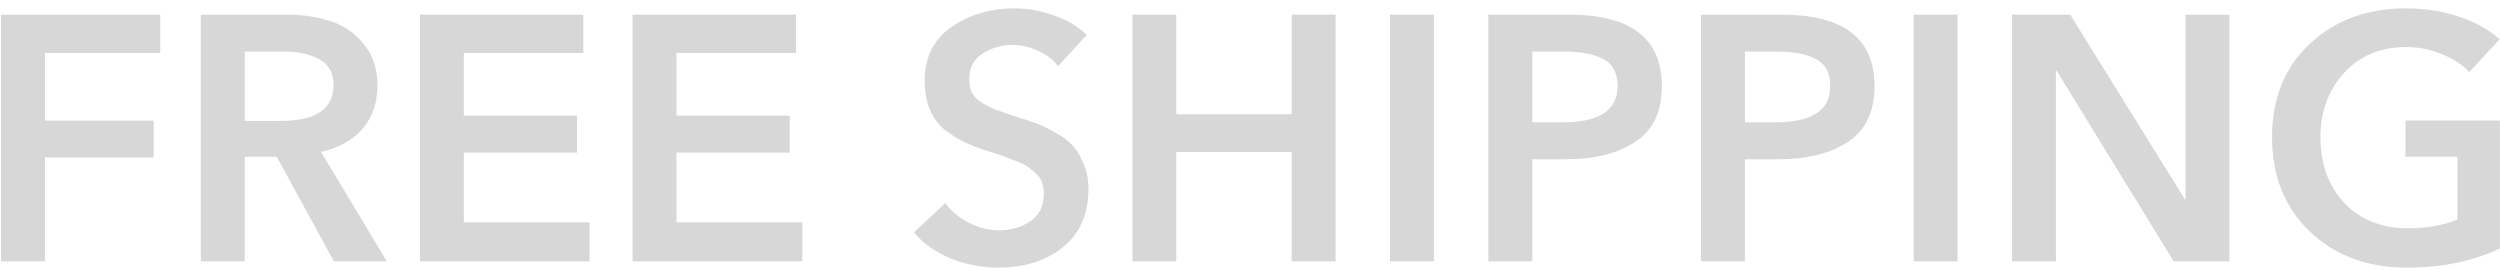 <svg width="287" height="31" viewBox="0 0 287 31" fill="none" xmlns="http://www.w3.org/2000/svg">
<path d="M0.12 30.001V1.681H18.4V6.081H5.16V13.841H17.64V18.081H5.16V30.001H0.12Z" fill="#D7D7D7"/>
<path d="M23.05 30.001V1.681H32.89C34.783 1.681 36.477 1.934 37.97 2.441C39.49 2.921 40.757 3.801 41.77 5.081C42.81 6.334 43.33 7.908 43.33 9.801C43.33 11.801 42.757 13.468 41.61 14.801C40.463 16.108 38.877 16.988 36.85 17.441L44.41 30.001H38.33L31.77 18.001H28.09V30.001H23.05ZM28.09 13.881H32.21C36.263 13.881 38.29 12.508 38.29 9.761C38.29 8.374 37.743 7.388 36.65 6.801C35.556 6.214 34.223 5.921 32.65 5.921H28.09V13.881Z" fill="#D7D7D7"/>
<path d="M48.206 30.001V1.681H66.966V6.081H53.246V13.281H66.246V17.521H53.246V25.521H67.686V30.001H48.206Z" fill="#D7D7D7"/>
<path d="M72.62 30.001V1.681H91.38V6.081H77.66V13.281H90.66V17.521H77.66V25.521H92.1V30.001H72.62Z" fill="#D7D7D7"/>
<path d="M124.754 4.001L121.474 7.601C120.941 6.881 120.181 6.294 119.194 5.841C118.234 5.388 117.261 5.161 116.274 5.161C114.968 5.161 113.808 5.494 112.794 6.161C111.781 6.801 111.274 7.761 111.274 9.041C111.274 9.681 111.381 10.228 111.594 10.681C111.834 11.108 112.234 11.494 112.794 11.841C113.381 12.188 113.928 12.454 114.434 12.641C114.941 12.828 115.688 13.081 116.674 13.401C117.608 13.694 118.368 13.948 118.954 14.161C119.568 14.374 120.288 14.721 121.114 15.201C121.968 15.654 122.634 16.148 123.114 16.681C123.621 17.214 124.048 17.921 124.394 18.801C124.768 19.654 124.954 20.614 124.954 21.681C124.954 24.588 123.968 26.828 121.994 28.401C120.048 29.948 117.594 30.721 114.634 30.721C112.741 30.721 110.914 30.374 109.154 29.681C107.421 28.961 106.008 27.961 104.914 26.681L108.514 23.321C109.208 24.254 110.128 25.014 111.274 25.601C112.421 26.161 113.568 26.441 114.714 26.441C116.074 26.441 117.261 26.094 118.274 25.401C119.314 24.708 119.834 23.654 119.834 22.241C119.834 21.761 119.768 21.334 119.634 20.961C119.501 20.561 119.248 20.201 118.874 19.881C118.528 19.561 118.221 19.308 117.954 19.121C117.688 18.908 117.208 18.681 116.514 18.441C115.848 18.174 115.368 17.988 115.074 17.881C114.781 17.774 114.194 17.588 113.314 17.321C112.301 17.001 111.434 16.668 110.714 16.321C109.994 15.974 109.248 15.508 108.474 14.921C107.728 14.308 107.154 13.534 106.754 12.601C106.354 11.641 106.154 10.534 106.154 9.281C106.154 6.588 107.168 4.534 109.194 3.121C111.248 1.681 113.688 0.961 116.514 0.961C118.008 0.961 119.488 1.228 120.954 1.761C122.448 2.268 123.714 3.014 124.754 4.001Z" fill="#D7D7D7"/>
<path d="M130.003 30.001V1.681H135.043V13.121H148.283V1.681H153.323V30.001H148.283V17.441H135.043V30.001H130.003Z" fill="#D7D7D7"/>
<path d="M159.573 30.001V1.681H164.613V30.001H159.573Z" fill="#D7D7D7"/>
<path d="M170.862 30.001V1.681H180.102C187.222 1.681 190.782 4.414 190.782 9.881C190.782 12.814 189.769 14.948 187.742 16.281C185.716 17.614 183.062 18.281 179.782 18.281H175.902V30.001H170.862ZM175.902 14.041H179.422C183.609 14.041 185.702 12.654 185.702 9.881C185.702 8.361 185.142 7.321 184.022 6.761C182.929 6.201 181.449 5.921 179.582 5.921H175.902V14.041Z" fill="#D7D7D7"/>
<path d="M195.276 30.001V1.681H204.516C211.636 1.681 215.196 4.414 215.196 9.881C215.196 12.814 214.183 14.948 212.156 16.281C210.13 17.614 207.476 18.281 204.196 18.281H200.316V30.001H195.276ZM200.316 14.041H203.836C208.023 14.041 210.116 12.654 210.116 9.881C210.116 8.361 209.556 7.321 208.436 6.761C207.343 6.201 205.863 5.921 203.996 5.921H200.316V14.041Z" fill="#D7D7D7"/>
<path d="M219.69 30.001V1.681H224.73V30.001H219.69Z" fill="#D7D7D7"/>
<path d="M230.979 30.001V1.681H237.66L250.82 22.881H250.9V1.681H255.939V30.001H249.54L236.1 8.121H236.02V30.001H230.979Z" fill="#D7D7D7"/>
<path d="M286.99 13.841V28.521C283.924 29.988 280.364 30.721 276.31 30.721C271.75 30.721 268.03 29.334 265.15 26.561C262.27 23.788 260.83 20.188 260.83 15.761C260.83 11.308 262.27 7.734 265.15 5.041C268.057 2.321 271.737 0.961 276.19 0.961C278.377 0.961 280.417 1.281 282.31 1.921C284.23 2.561 285.777 3.428 286.95 4.521L283.47 8.281C282.724 7.454 281.697 6.774 280.39 6.241C279.084 5.681 277.697 5.401 276.23 5.401C273.297 5.401 270.924 6.388 269.11 8.361C267.297 10.334 266.39 12.801 266.39 15.761C266.39 18.828 267.297 21.334 269.11 23.281C270.95 25.228 273.404 26.201 276.47 26.201C278.63 26.201 280.51 25.868 282.11 25.201V18.001H276.15V13.841H286.99Z" fill="#D7D7D7"/>
</svg>

